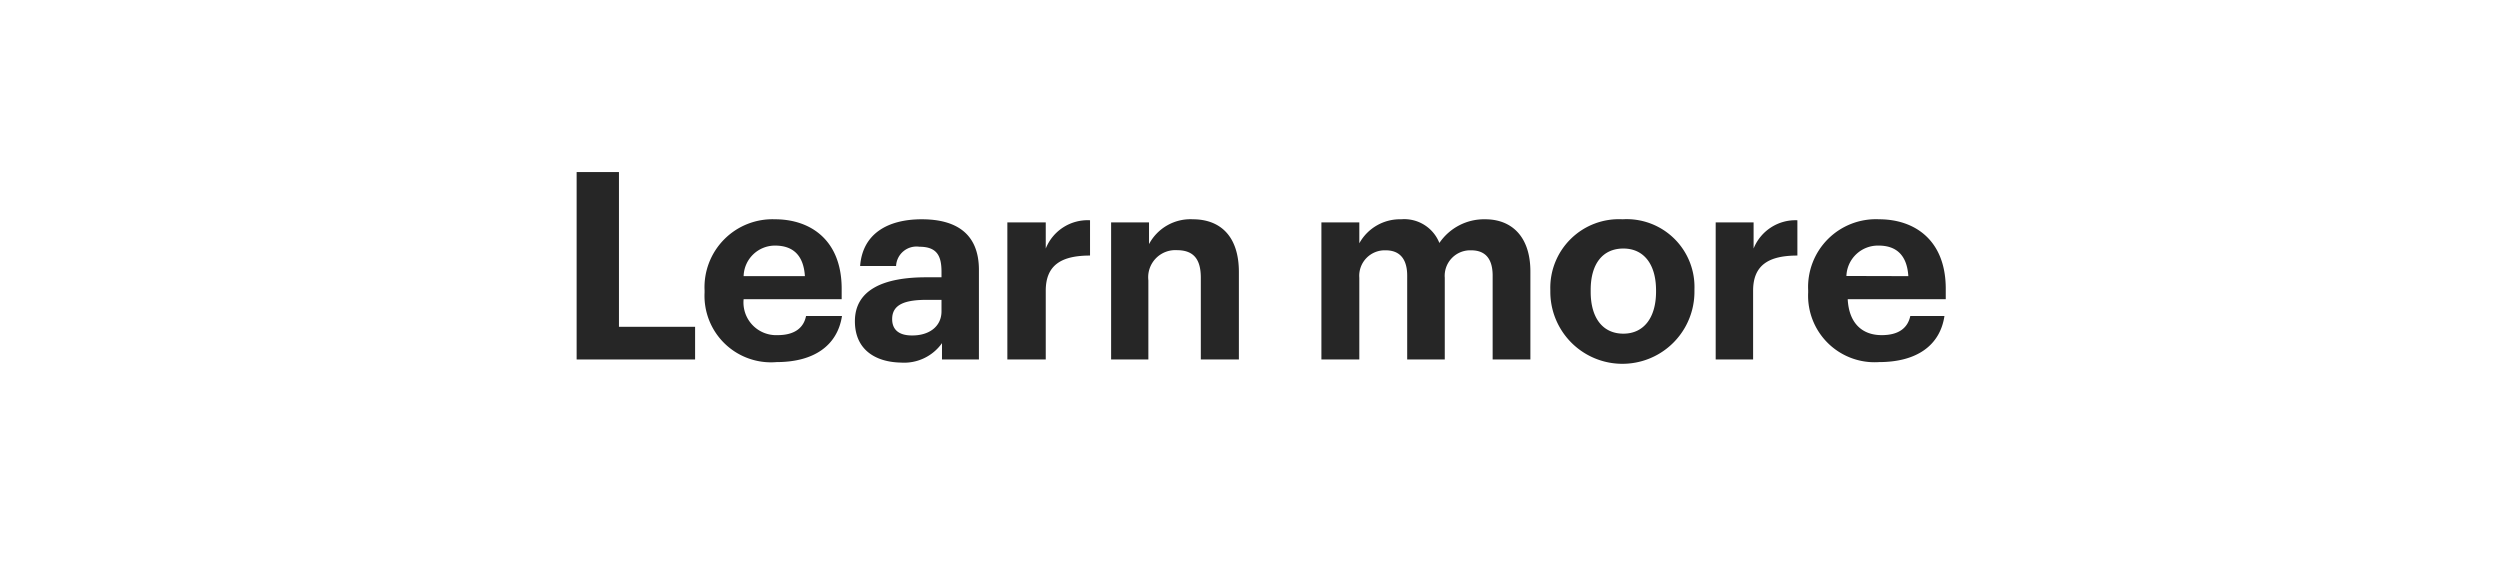 <svg xmlns="http://www.w3.org/2000/svg" viewBox="0 0 153 35"><title>cta_lrg</title><g id="Layer_2" data-name="Layer 2"><g id="CTA"><g id="Rectangle_1" data-name="Rectangle 1"><rect width="153" height="35" fill="none"/></g><g id="Learn_more" data-name="Learn more"><path d="M35.29,10.53h2.59V20h4.66v2H35.29Z" fill="#262626"/><path d="M43.12,17.9v-.13a4.16,4.16,0,0,1,4.31-4.35c2.16,0,4.08,1.26,4.08,4.25v.64h-6a2,2,0,0,0,2.08,2.2c1.07,0,1.6-.47,1.74-1.17h2.2c-.28,1.81-1.72,2.82-4,2.82A4.07,4.07,0,0,1,43.12,17.9Zm6.14-1c-.08-1.27-.72-1.87-1.83-1.87a1.92,1.92,0,0,0-1.92,1.87Z" fill="#262626"/><path d="M52.32,19.66c0-1.95,1.8-2.69,4.36-2.69h.94v-.34c0-1-.3-1.53-1.36-1.53a1.25,1.25,0,0,0-1.42,1.18h-2.2c.15-2,1.72-2.86,3.77-2.86s3.5.83,3.5,3.1V22H57.65V21a2.84,2.84,0,0,1-2.52,1.19C53.6,22.16,52.32,21.42,52.32,19.66Zm5.3-.61v-.7h-.89c-1.35,0-2.13.28-2.13,1.18,0,.61.37,1,1.21,1C56.84,20.54,57.62,20,57.62,19.05Z" fill="#262626"/><path d="M61.65,13.61H64v1.6a2.76,2.76,0,0,1,2.71-1.73v2.16c-1.71,0-2.71.55-2.71,2.15V22H61.65Z" fill="#262626"/><path d="M68,13.61h2.32v1.33A2.87,2.87,0,0,1,73,13.42c1.65,0,2.82,1,2.82,3.23V22H73.49V17c0-1.14-.44-1.69-1.47-1.69a1.66,1.66,0,0,0-1.74,1.85V22H68Z" fill="#262626"/><path d="M80.87,13.61h2.32v1.28a2.84,2.84,0,0,1,2.56-1.47,2.31,2.31,0,0,1,2.34,1.45,3.31,3.31,0,0,1,2.81-1.45c1.56,0,2.76,1,2.76,3.2V22H91.35V16.87c0-1.07-.48-1.55-1.31-1.55A1.56,1.56,0,0,0,88.42,17V22h-2.3V16.87c0-1.07-.5-1.55-1.31-1.55A1.56,1.56,0,0,0,83.19,17V22H80.87Z" fill="#262626"/><path d="M94.88,17.88v-.13a4.2,4.2,0,0,1,4.42-4.33,4.15,4.15,0,0,1,4.4,4.29v.12a4.41,4.41,0,0,1-8.82.05Zm6.47,0v-.11c0-1.6-.75-2.56-2-2.56s-2,.92-2,2.53v.12c0,1.6.74,2.56,2,2.56S101.35,19.43,101.35,17.85Z" fill="#262626"/><path d="M105,13.61h2.32v1.6A2.76,2.76,0,0,1,110,13.48v2.16c-1.71,0-2.71.55-2.71,2.15V22H105Z" fill="#262626"/><path d="M110.66,17.9v-.13A4.15,4.15,0,0,1,115,13.42c2.16,0,4.08,1.26,4.08,4.25v.64h-6c.07,1.4.82,2.2,2.08,2.2,1.08,0,1.6-.47,1.75-1.17H119c-.27,1.81-1.71,2.82-4,2.82A4.07,4.07,0,0,1,110.66,17.9Zm6.13-1c-.08-1.27-.72-1.87-1.82-1.87A1.93,1.93,0,0,0,113,16.89Z" fill="#262626"/></g></g></g></svg>